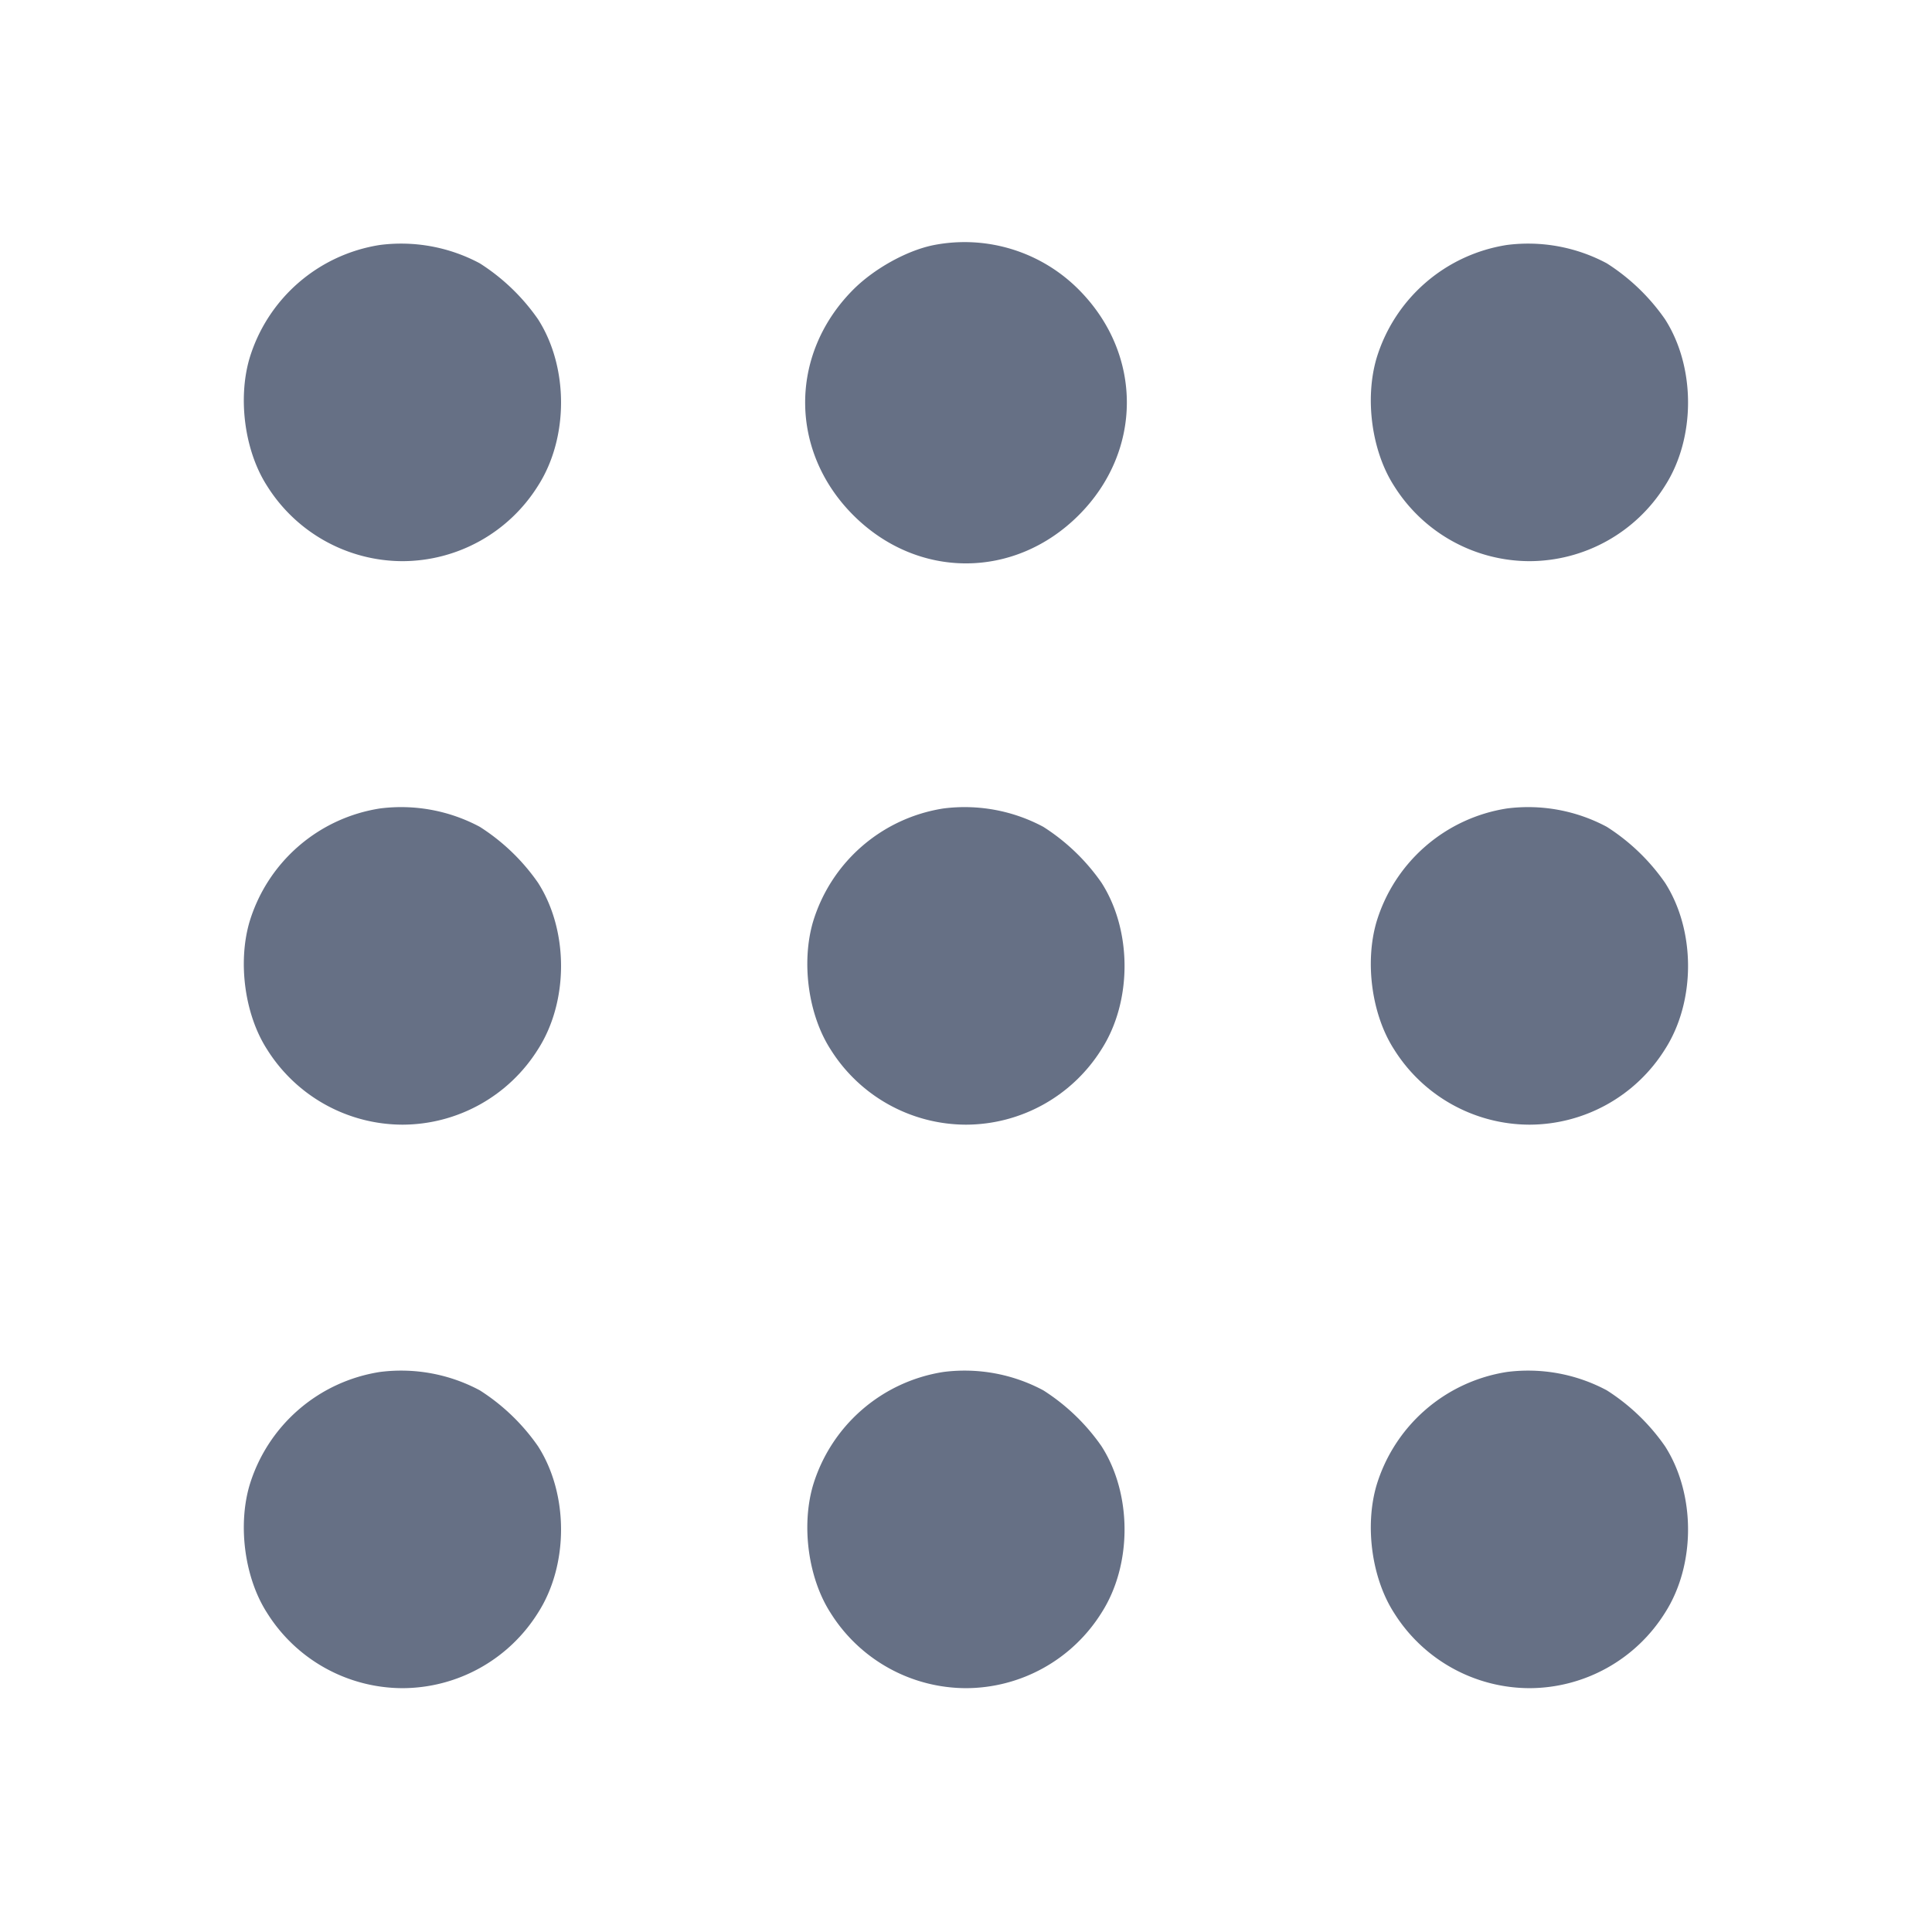 <svg width="24" height="24" fill="none" xmlns="http://www.w3.org/2000/svg"><path d="M4.72 3.043A2.016 2.016 0 0 0 3.097 4.46c-.144.504-.055 1.148.22 1.575A1.99 1.99 0 0 0 5 6.971a1.99 1.99 0 0 0 1.683-.936c.382-.595.382-1.475 0-2.07a2.54 2.54 0 0 0-.723-.694 2.071 2.071 0 0 0-1.24-.228m6.882.001c-.337.066-.755.299-1.017.568-.783.801-.777 1.996.015 2.788.798.798 2.002.798 2.8 0 .792-.792.798-1.987.015-2.788a2 2 0 0 0-1.813-.568m7.118-.001a2.016 2.016 0 0 0-1.623 1.417c-.144.504-.055 1.148.22 1.575A1.99 1.99 0 0 0 19 6.971a1.99 1.99 0 0 0 1.683-.936c.382-.595.382-1.475 0-2.07a2.54 2.54 0 0 0-.723-.694 2.071 2.071 0 0 0-1.24-.228m-14 7a2.016 2.016 0 0 0-1.623 1.417c-.144.504-.055 1.148.22 1.575A1.99 1.99 0 0 0 5 13.971a1.99 1.99 0 0 0 1.683-.936c.382-.595.382-1.475 0-2.07a2.54 2.54 0 0 0-.723-.694 2.071 2.071 0 0 0-1.24-.228m7 0a2.016 2.016 0 0 0-1.623 1.417c-.144.504-.055 1.148.22 1.575a1.99 1.99 0 0 0 1.683.936 1.99 1.99 0 0 0 1.683-.936c.382-.595.382-1.475 0-2.07a2.54 2.54 0 0 0-.723-.694 2.071 2.071 0 0 0-1.24-.228m7 0a2.016 2.016 0 0 0-1.623 1.417c-.144.504-.055 1.148.22 1.575a1.99 1.99 0 0 0 1.683.936 1.99 1.99 0 0 0 1.683-.936c.382-.595.382-1.475 0-2.07a2.54 2.54 0 0 0-.723-.694 2.071 2.071 0 0 0-1.24-.228m-14 7a2.016 2.016 0 0 0-1.623 1.417c-.144.504-.055 1.148.22 1.575A1.99 1.99 0 0 0 5 20.971a1.99 1.99 0 0 0 1.683-.936c.382-.595.382-1.475 0-2.07a2.54 2.54 0 0 0-.723-.694 2.071 2.071 0 0 0-1.24-.228m7 0a2.016 2.016 0 0 0-1.623 1.417c-.144.504-.055 1.148.22 1.575a1.99 1.99 0 0 0 1.683.936 1.99 1.99 0 0 0 1.683-.936c.382-.595.382-1.475 0-2.07a2.54 2.54 0 0 0-.723-.694 2.071 2.071 0 0 0-1.24-.228m7 0a2.016 2.016 0 0 0-1.623 1.417c-.144.504-.055 1.148.22 1.575a1.99 1.99 0 0 0 1.683.936 1.99 1.99 0 0 0 1.683-.936c.382-.595.382-1.475 0-2.07a2.54 2.54 0 0 0-.723-.694 2.071 2.071 0 0 0-1.24-.228" fill="#667085" fill-rule="evenodd"/></svg>